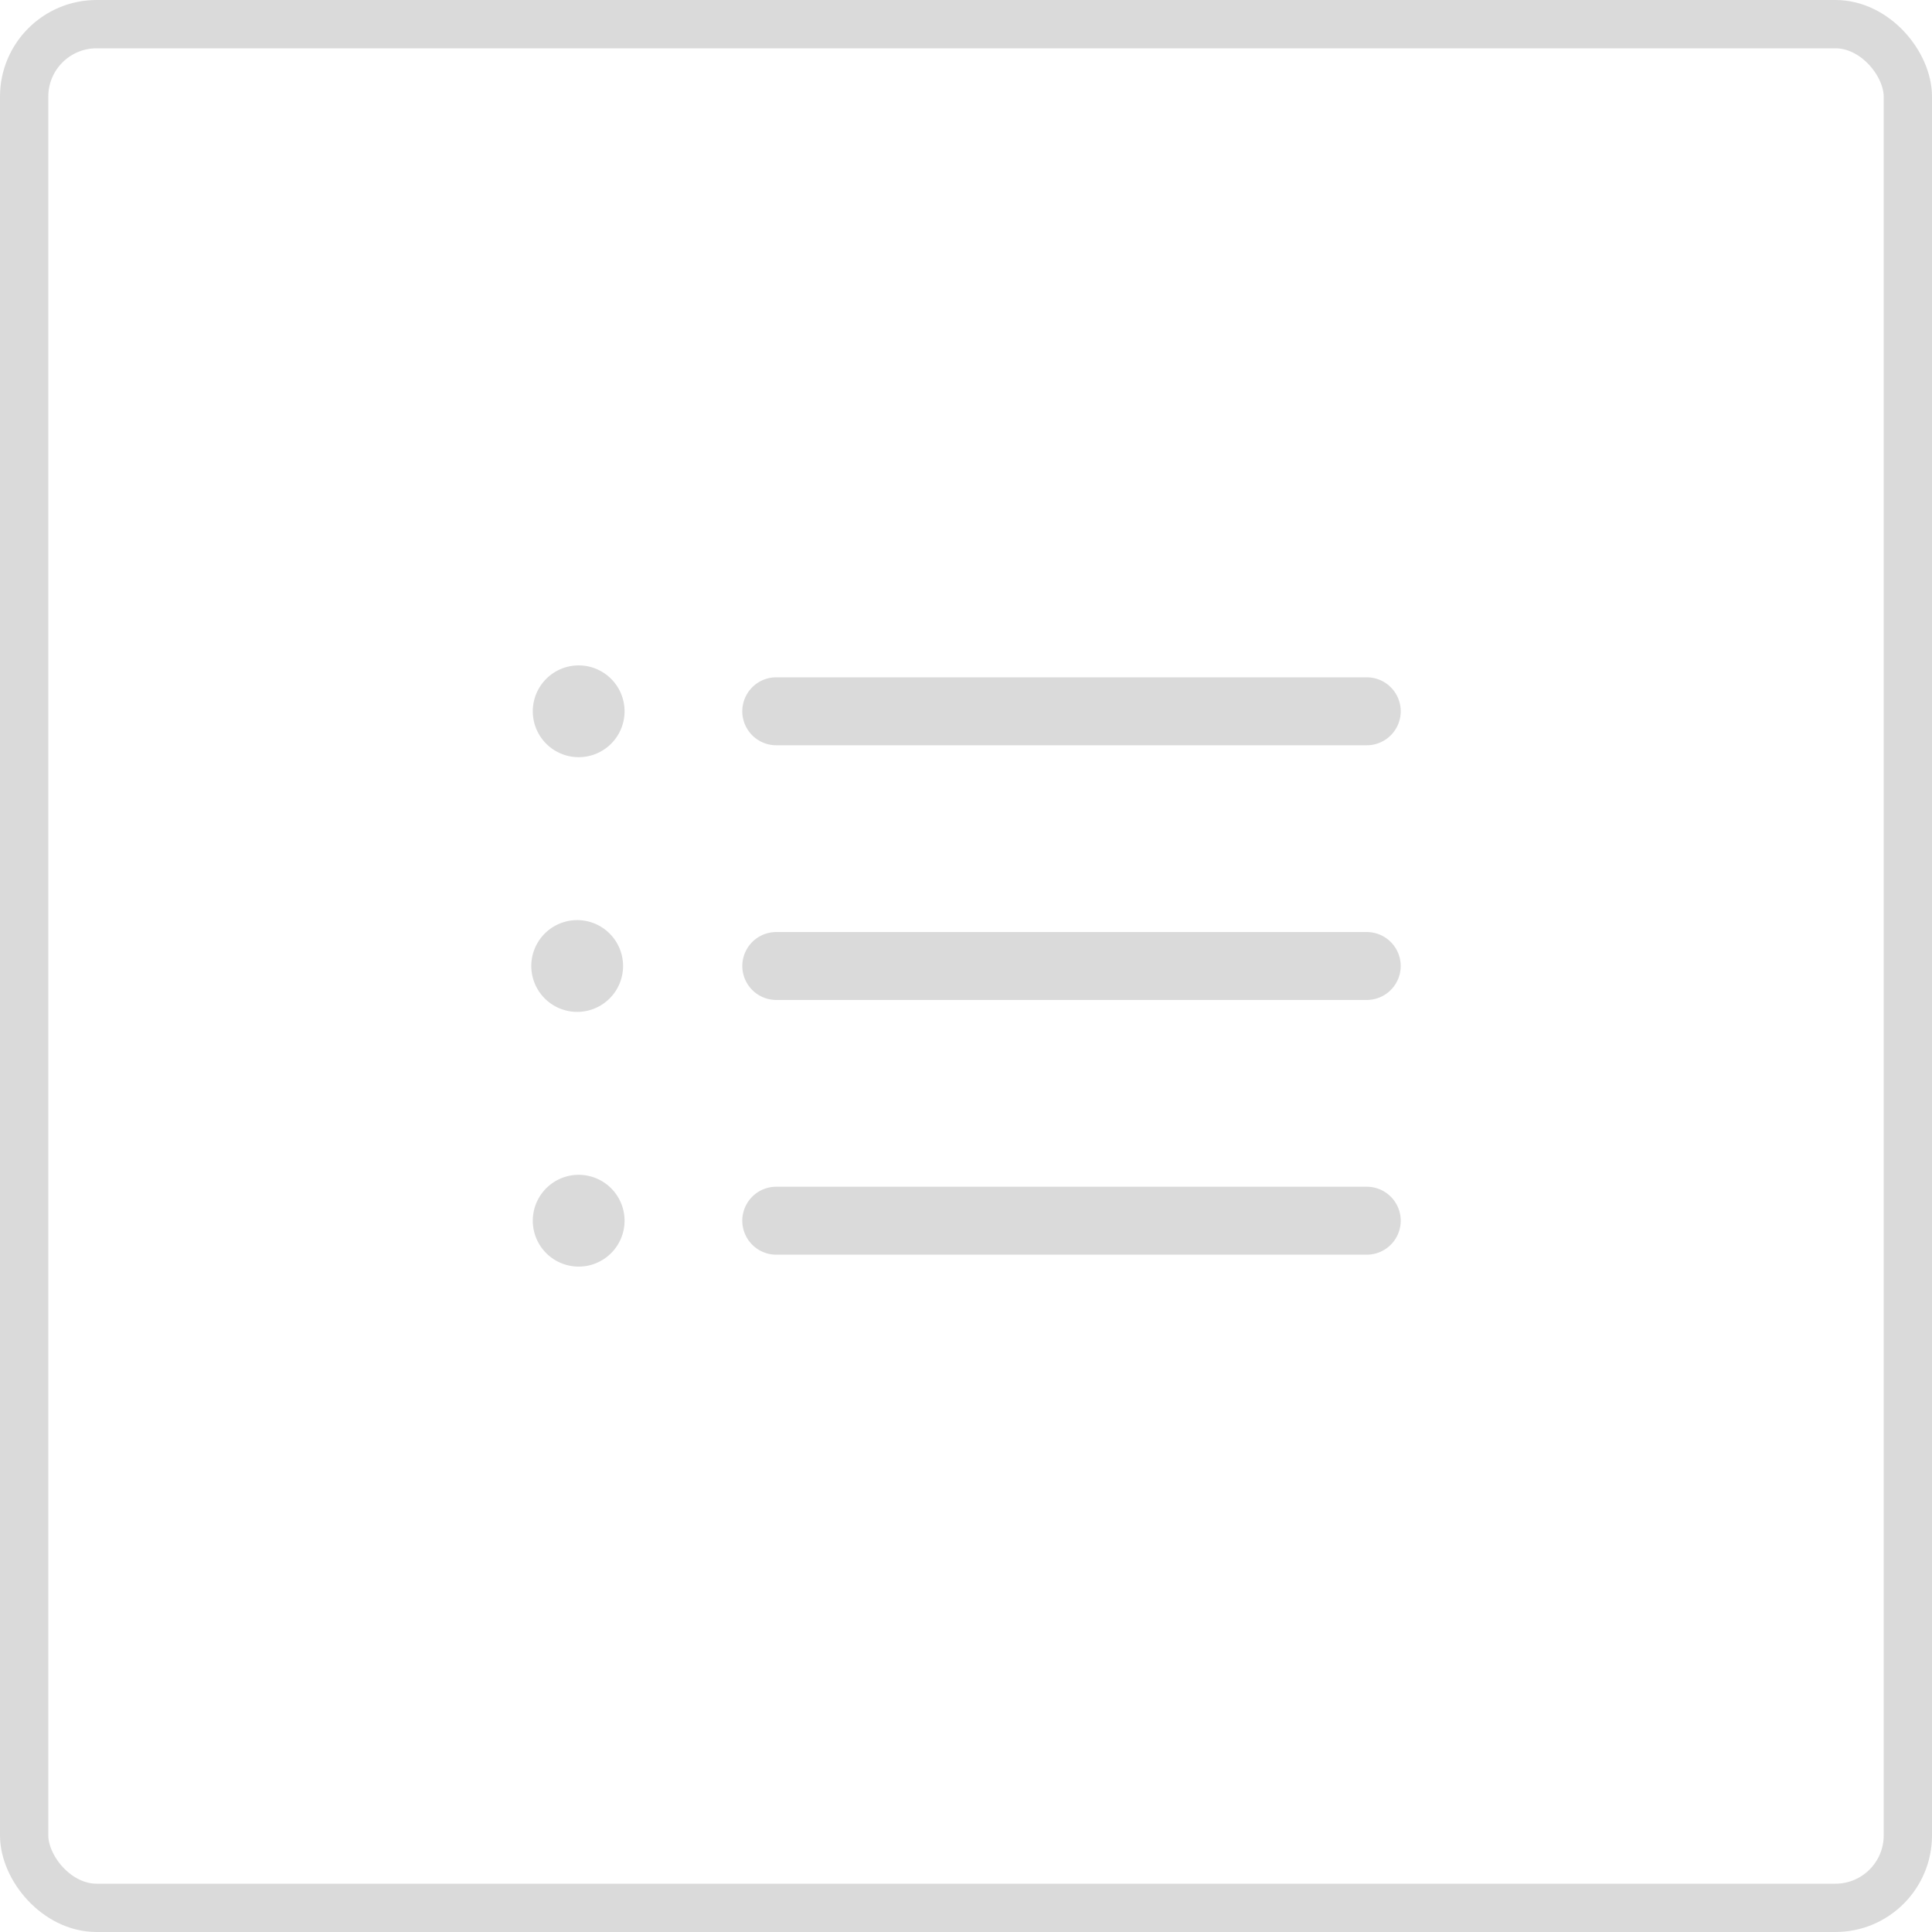 <svg width="40" height="40" fill="none" xmlns="http://www.w3.org/2000/svg"><rect x=".5" y=".5" width="39" height="39" rx="1.5" stroke="#DADADA"/><g clip-path="url(#clip0)" fill="#DADADA"><path d="M28.297 20.703H16.072a.703.703 0 110-1.406h12.225a.703.703 0 110 1.406zM28.297 25.977H16.072a.703.703 0 110-1.407h12.225a.703.703 0 110 1.407zM28.297 15.43H16.072a.703.703 0 110-1.407h12.225a.703.703 0 110 1.407zM11.95 24.324a.95.95 0 110 1.899.95.95 0 010-1.899zM11.95 19.05a.95.95 0 110 1.9.95.95 0 010-1.9zM11.95 13.777a.95.95 0 110 1.899.95.95 0 010-1.899z"/></g><defs><clipPath id="clip0"><path fill="#fff" transform="matrix(1 0 0 -1 11 29)" d="M0 0h18v18H0z"/></clipPath></defs></svg>